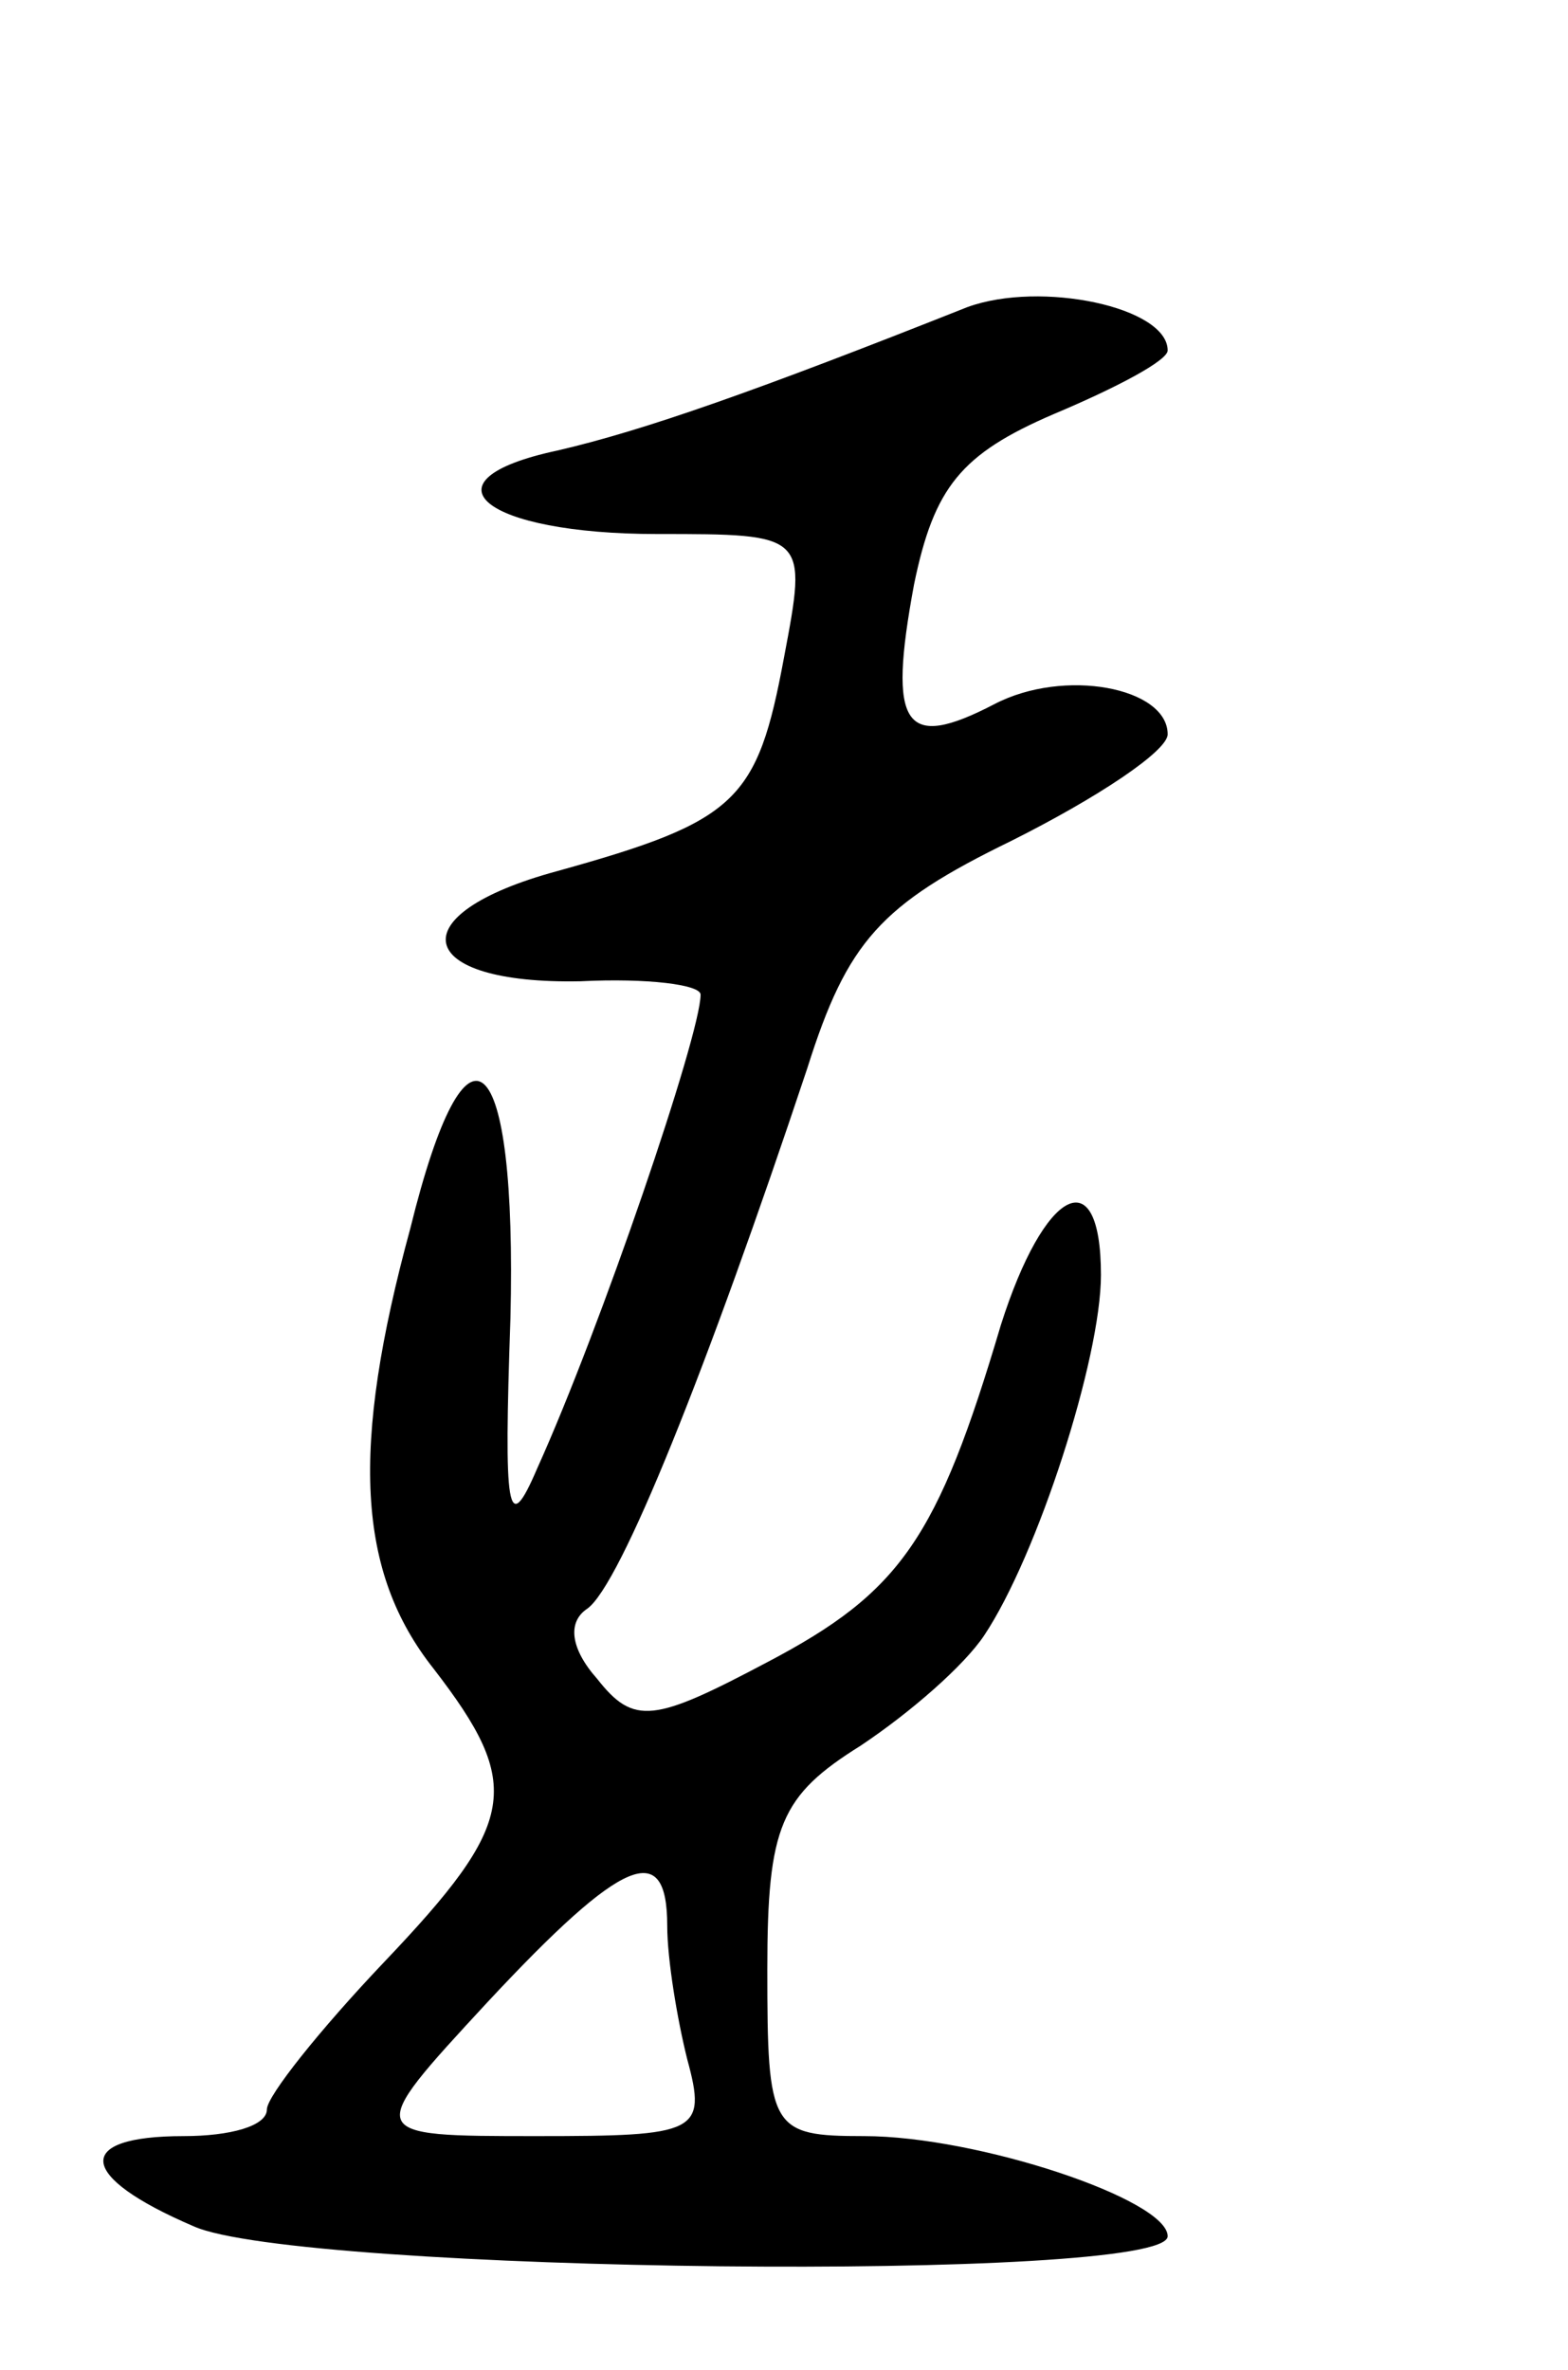 <svg version="1.0" xmlns="http://www.w3.org/2000/svg"
 width="47pt" height="71pt" viewBox="0 0 47 71"
 preserveAspectRatio="xMidYMid meet">
<g transform="translate(0,71) scale(0.1,-0.1)"
fill="#000000" stroke="none">
<path d="M290 618 c-63 -25 -97 -37 -123 -43 -42 -9 -22 -25 30 -25 45 0 45 0
38 -37 -8 -43 -14 -49 -68 -64 -48 -13 -43 -34 7 -33 20 1 36 -1 36 -4 0 -12
-30 -100 -49 -142 -9 -21 -10 -13 -8 45 2 82 -13 96 -30 27 -18 -66 -16 -103
7 -132 27 -35 25 -46 -15 -88 -19 -20 -35 -40 -35 -44 0 -5 -11 -8 -25 -8 -33
0 -32 -12 3 -27 31 -14 292 -17 292 -3 0 11 -57 30 -91 30 -28 0 -29 2 -29 50
0 43 4 52 28 67 15 10 31 24 37 33 16 24 35 83 35 108 0 35 -17 26 -30 -15
-19 -64 -30 -80 -70 -101 -34 -18 -40 -19 -51 -5 -8 9 -9 17 -3 21 10 7 36 72
66 162 12 38 22 49 61 68 26 13 47 27 47 32 0 14 -31 20 -52 9 -27 -14 -32 -7
-24 36 6 29 14 39 42 51 19 8 34 16 34 19 0 13 -38 21 -60 13z m-90 -485 c0
-10 3 -28 6 -40 6 -22 3 -23 -45 -23 -52 0 -52 0 -15 40 41 44 54 49 54 23z"/>
</g>
</svg>
